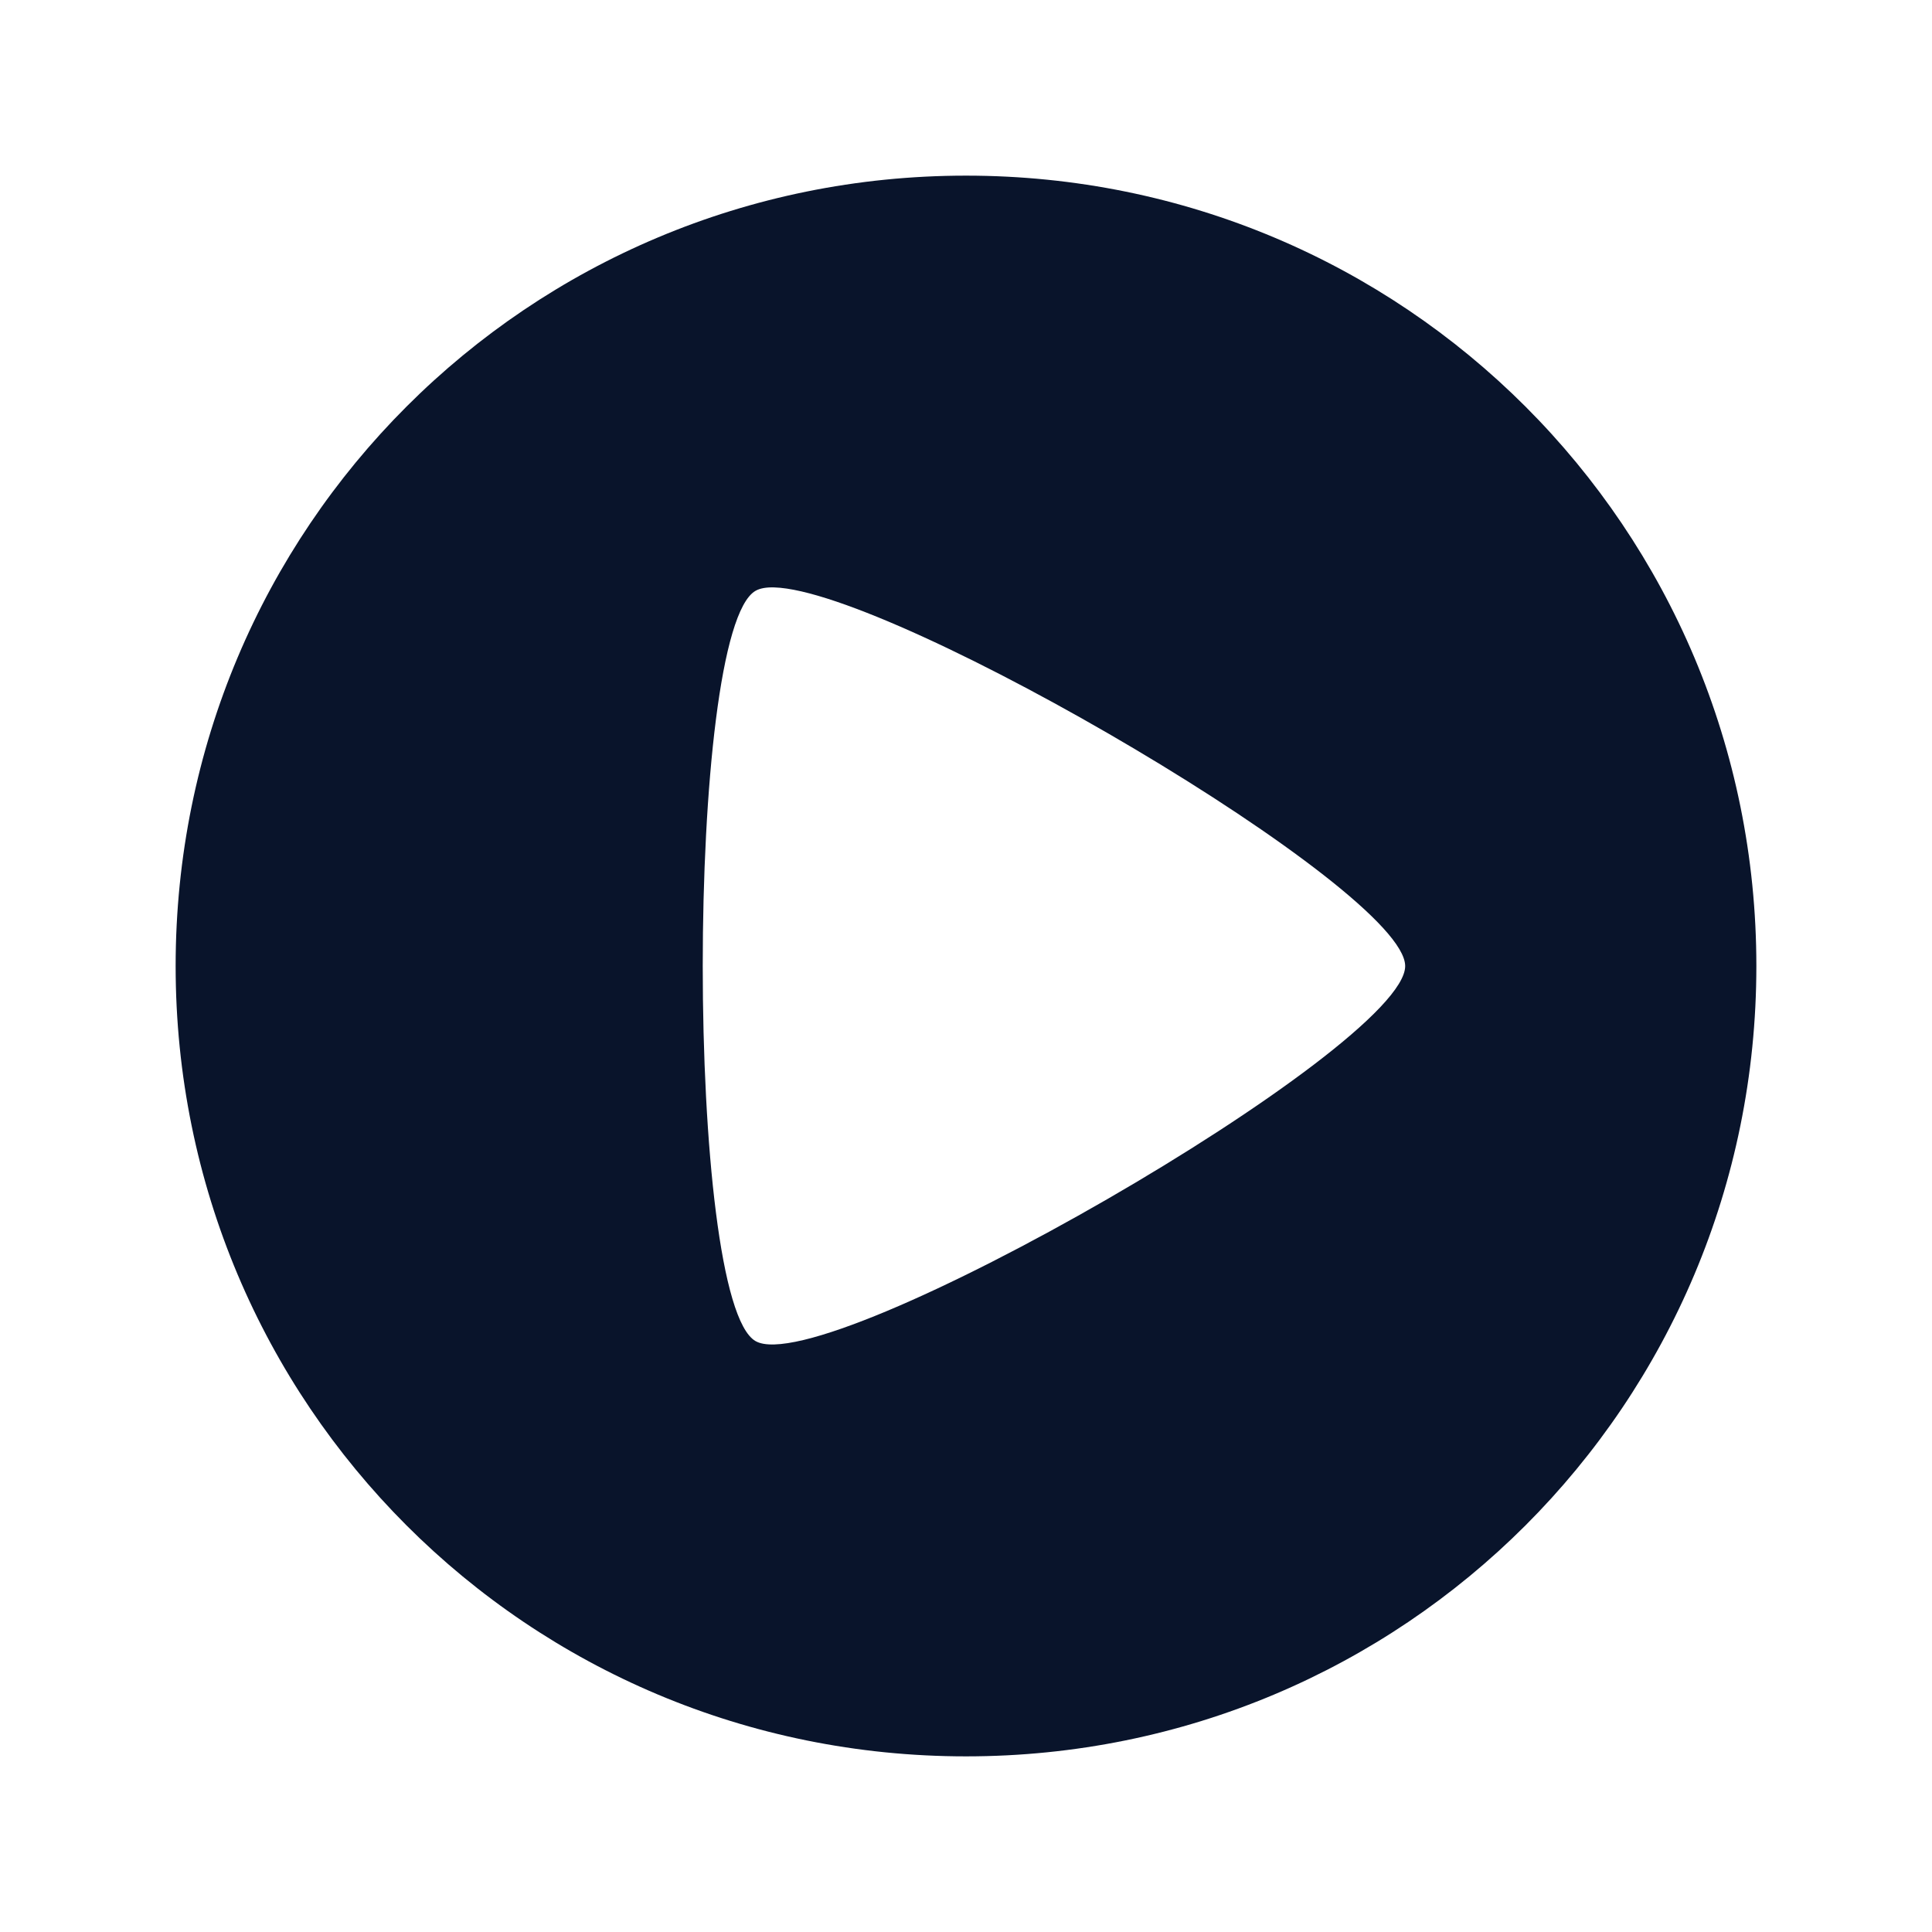 <svg xmlns="http://www.w3.org/2000/svg" viewBox="0 0 22 22">
 <path d="m11 2c-4.986 0-9 4.01-9 9 0 4.986 4.01 9 9 9 4.986 0 9-4.01 9-9 0-4.986-4.01-9-9-9zm-2.183 4.689c1.385 0.04 7.181 3.439 7.184 4.311 3e-3 0.93-6.597 4.734-7.398 4.271-0.801-0.462-0.801-8.08 0-8.543 0.05-0.029 0.123-0.042 0.215-0.039z" color="#cfd8dc" fill="#09142b" />
</svg>